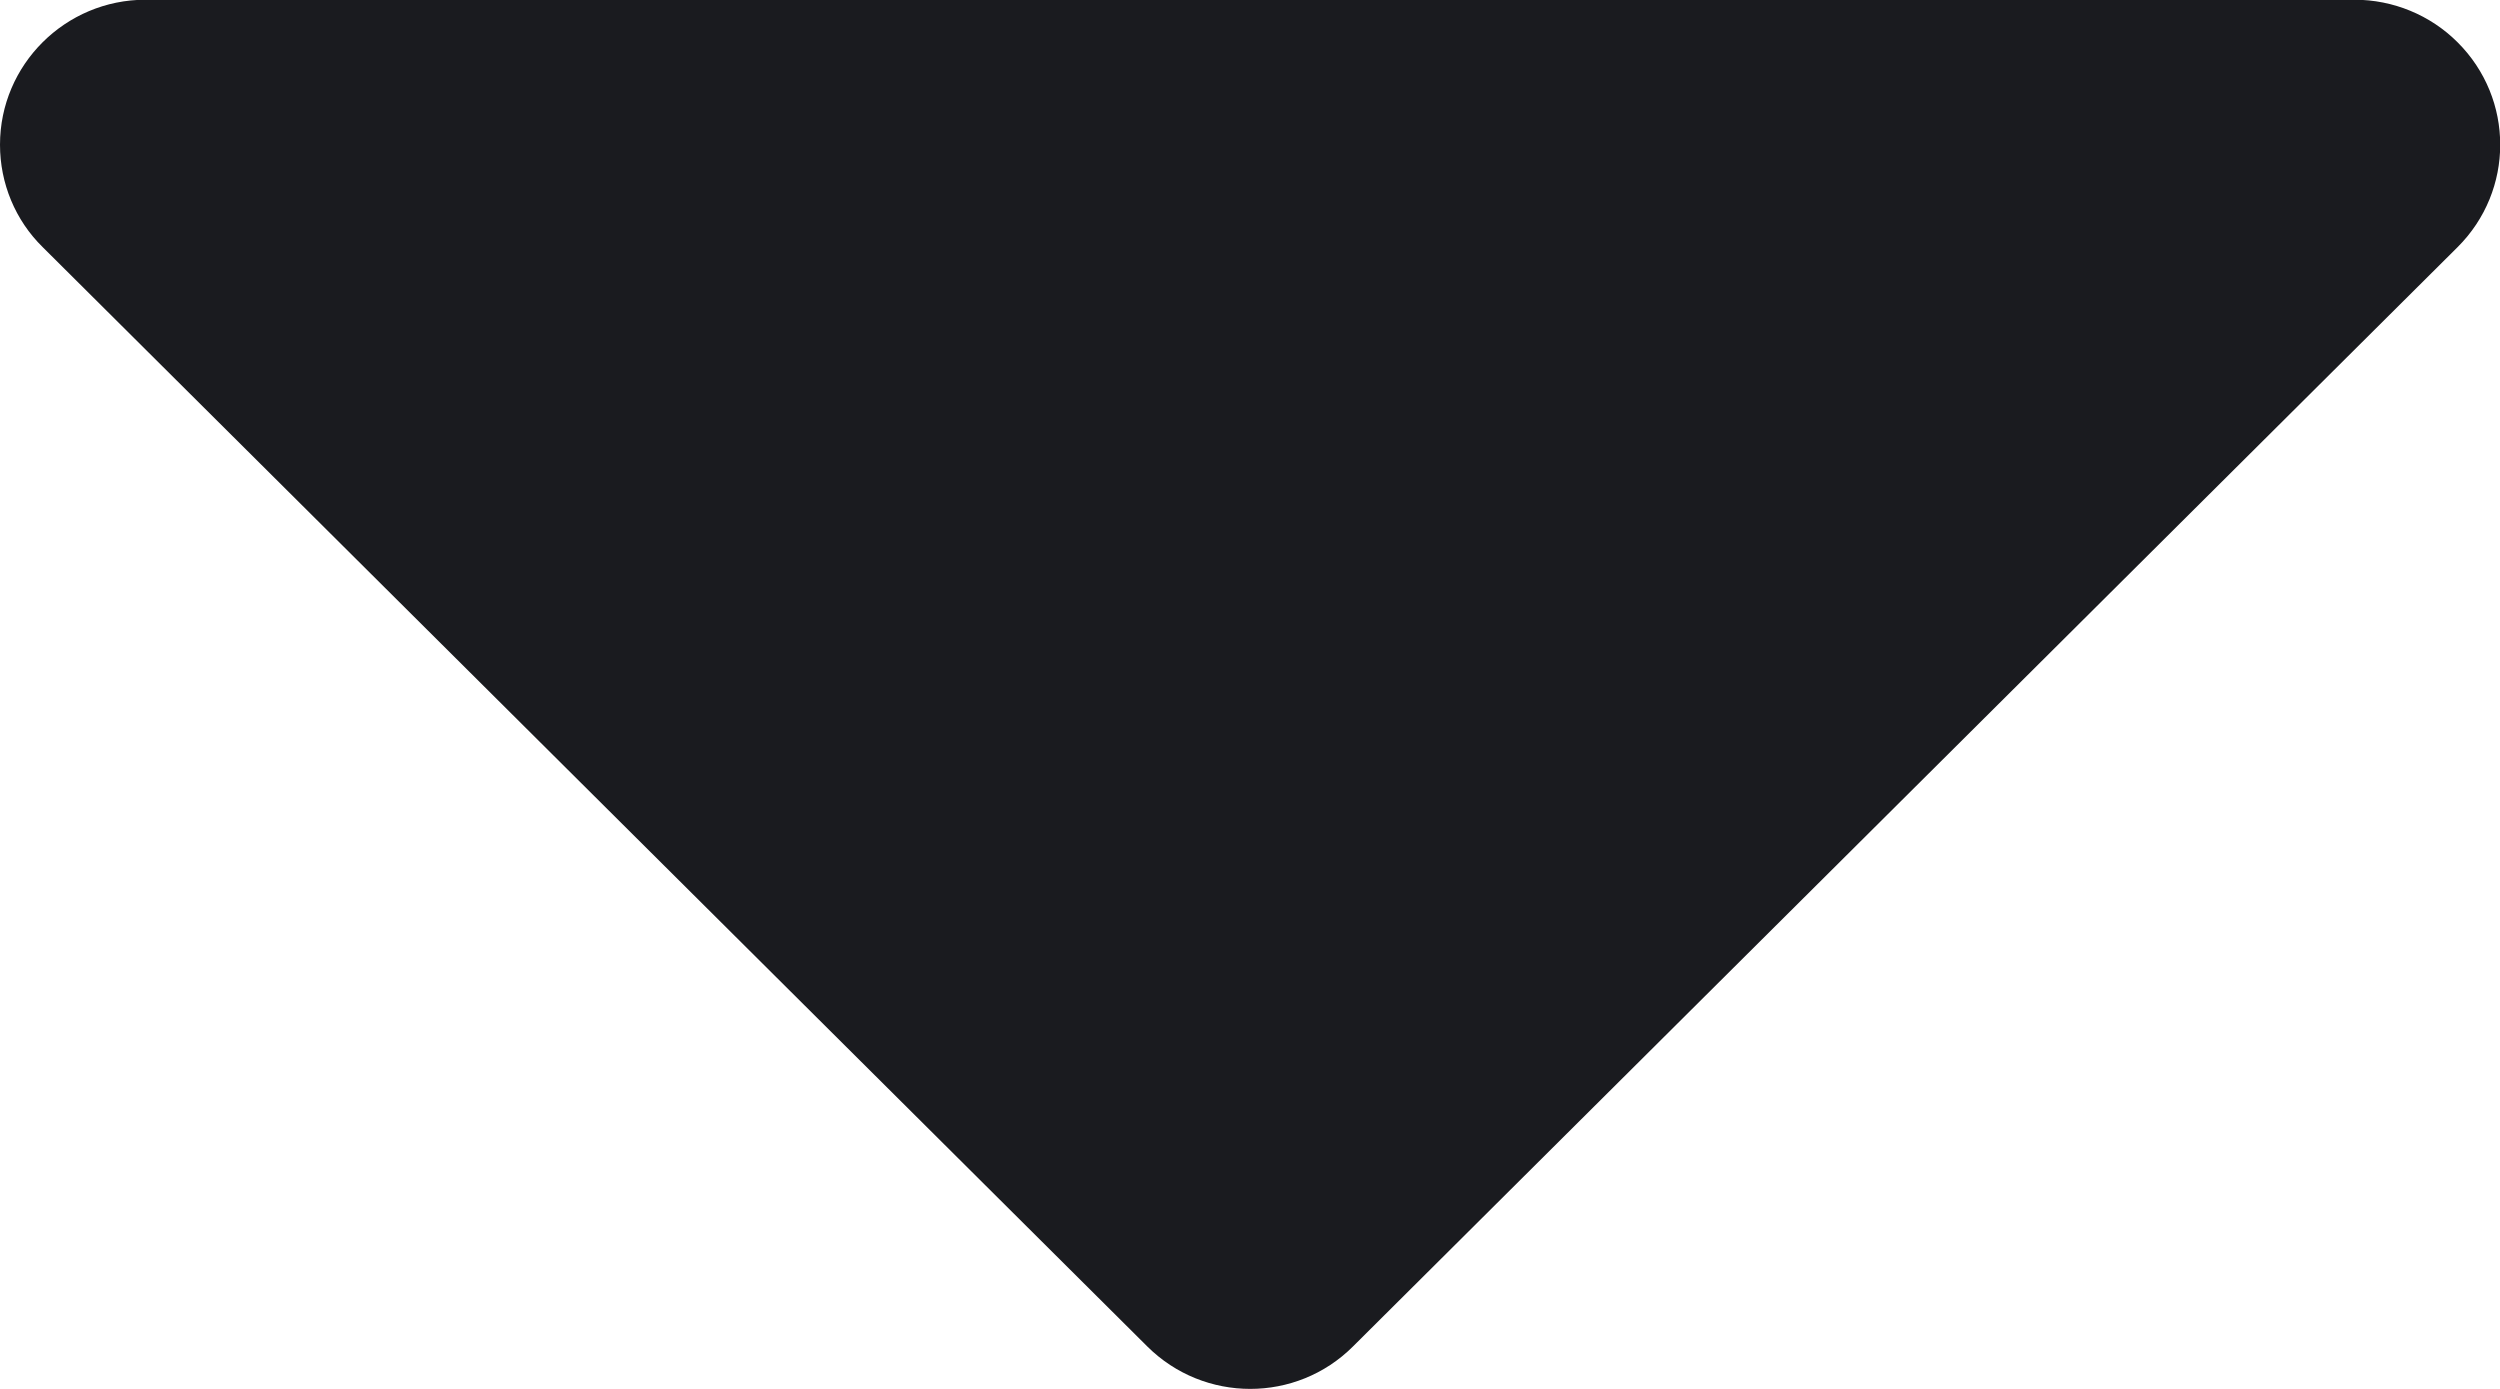 <?xml version="1.0" encoding="utf-8"?>
<!-- Generator: Adobe Illustrator 17.0.0, SVG Export Plug-In . SVG Version: 6.00 Build 0)  -->
<!DOCTYPE svg PUBLIC "-//W3C//DTD SVG 1.1//EN" "http://www.w3.org/Graphics/SVG/1.1/DTD/svg11.dtd">
<svg version="1.1" id="Слой_1" xmlns="http://www.w3.org/2000/svg" xmlns:xlink="http://www.w3.org/1999/xlink" x="0px" y="0px"
	 width="9px" height="5px" viewBox="8 10 9 5" enable-background="new 8 10 9 5" xml:space="preserve">
<title>00343DBB-F923-4211-B8E0-018E3FCC51EB@1x</title>
<desc>Created with sketchtool.</desc>
<g id="Page-1">
	<g id="UI-for-testing" transform="translate(-206, -222)">
		<polygon id="Shape" fill="none" points="206,222 230,222 230,246 206,246 		"/>
		<path id="Shape_1_" fill="#1A1B1F" d="M214.154,232.89l3.976,3.957c0.205,0.204,0.537,0.204,0.741,0l3.976-3.957
			c0.205-0.204,0.205-0.534,0-0.738c-0.098-0.098-0.232-0.153-0.371-0.153h-7.952c-0.289,0-0.524,0.234-0.524,0.522
			C214,232.66,214.055,232.793,214.154,232.89z"/>
	</g>
</g>
</svg>
